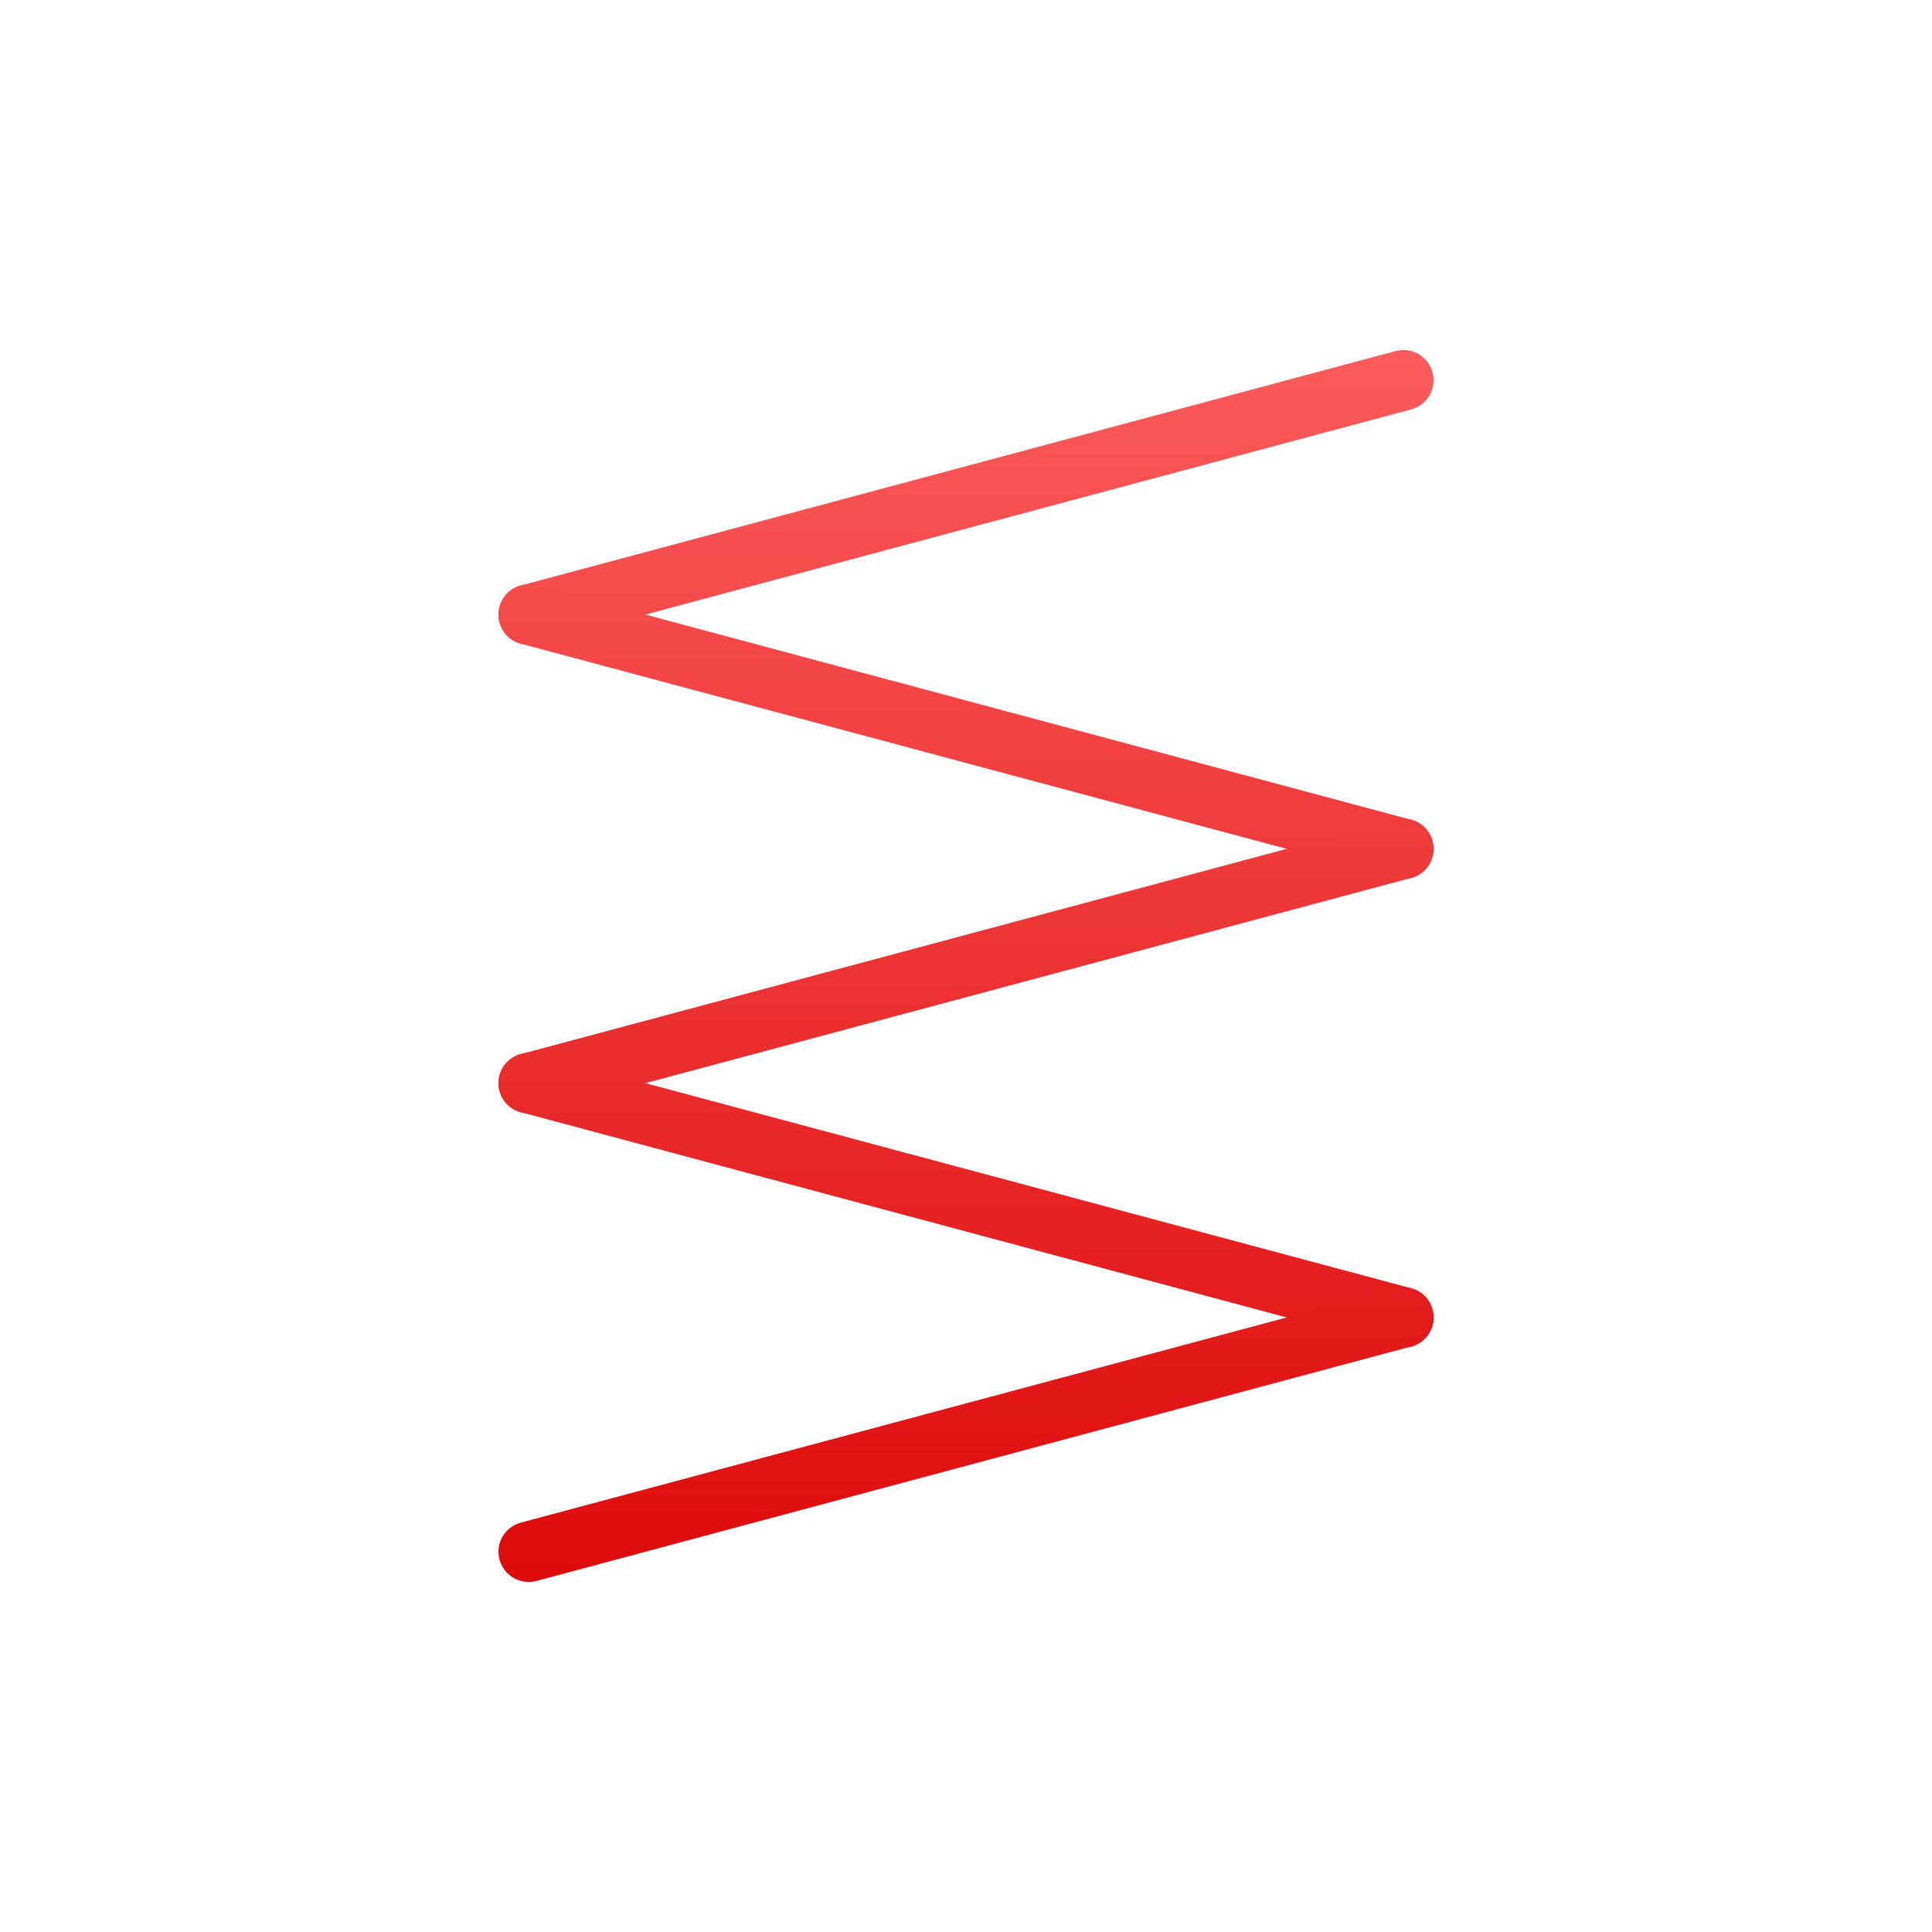 <svg xmlns="http://www.w3.org/2000/svg" xmlns:xlink="http://www.w3.org/1999/xlink" width="64" height="64" viewBox="0 0 64 64" version="1.1">
<defs>
<linearGradient id="linear0" gradientUnits="userSpaceOnUse" x1="0" y1="0" x2="0" y2="1" gradientTransform="matrix(56,0,0,51.695,4,6.152)">
<stop offset="0" style="stop-color:#ff6666;stop-opacity:1;"/>
<stop offset="1" style="stop-color:#d90000;stop-opacity:1;"/>
</linearGradient>
</defs>
<g id="surface1">
<path style=" stroke:none;fill-rule:nonzero;fill:url(#linear0);" d="M 17.254 19.395 L 46.23 11.629 C 46.762 11.484 47.312 11.801 47.453 12.336 C 47.598 12.871 47.281 13.418 46.746 13.562 L 17.77 21.324 C 17.238 21.469 16.688 21.152 16.547 20.617 C 16.402 20.086 16.719 19.535 17.254 19.395 Z M 17.254 19.395 "/>
<path style=" stroke:none;fill-rule:nonzero;fill:url(#linear0);" d="M 17.254 21.324 L 46.23 29.086 C 46.762 29.23 47.312 28.914 47.453 28.379 C 47.598 27.848 47.281 27.297 46.746 27.156 L 17.77 19.391 C 17.238 19.246 16.688 19.566 16.547 20.098 C 16.402 20.633 16.719 21.18 17.254 21.324 Z M 17.254 21.324 "/>
<path style=" stroke:none;fill-rule:nonzero;fill:url(#linear0);" d="M 17.254 34.918 L 46.23 27.152 C 46.762 27.008 47.312 27.324 47.453 27.859 C 47.598 28.391 47.281 28.941 46.746 29.082 L 17.77 36.848 C 17.238 36.992 16.688 36.676 16.547 36.141 C 16.402 35.609 16.719 35.059 17.254 34.918 Z M 17.254 34.918 "/>
<path style=" stroke:none;fill-rule:nonzero;fill:url(#linear0);" d="M 17.254 36.844 L 46.23 44.609 C 46.766 44.754 47.312 44.438 47.457 43.902 C 47.598 43.367 47.281 42.82 46.75 42.676 L 17.77 34.914 C 17.238 34.77 16.688 35.086 16.547 35.621 C 16.402 36.152 16.719 36.703 17.254 36.844 Z M 17.254 36.844 "/>
<path style=" stroke:none;fill-rule:nonzero;fill:url(#linear0);" d="M 17.254 50.438 L 46.23 42.676 C 46.762 42.531 47.312 42.848 47.453 43.383 C 47.598 43.914 47.281 44.461 46.746 44.605 L 17.77 52.371 C 17.238 52.512 16.688 52.195 16.547 51.664 C 16.402 51.129 16.719 50.582 17.254 50.438 Z M 17.254 50.438 "/>
</g>
</svg>
